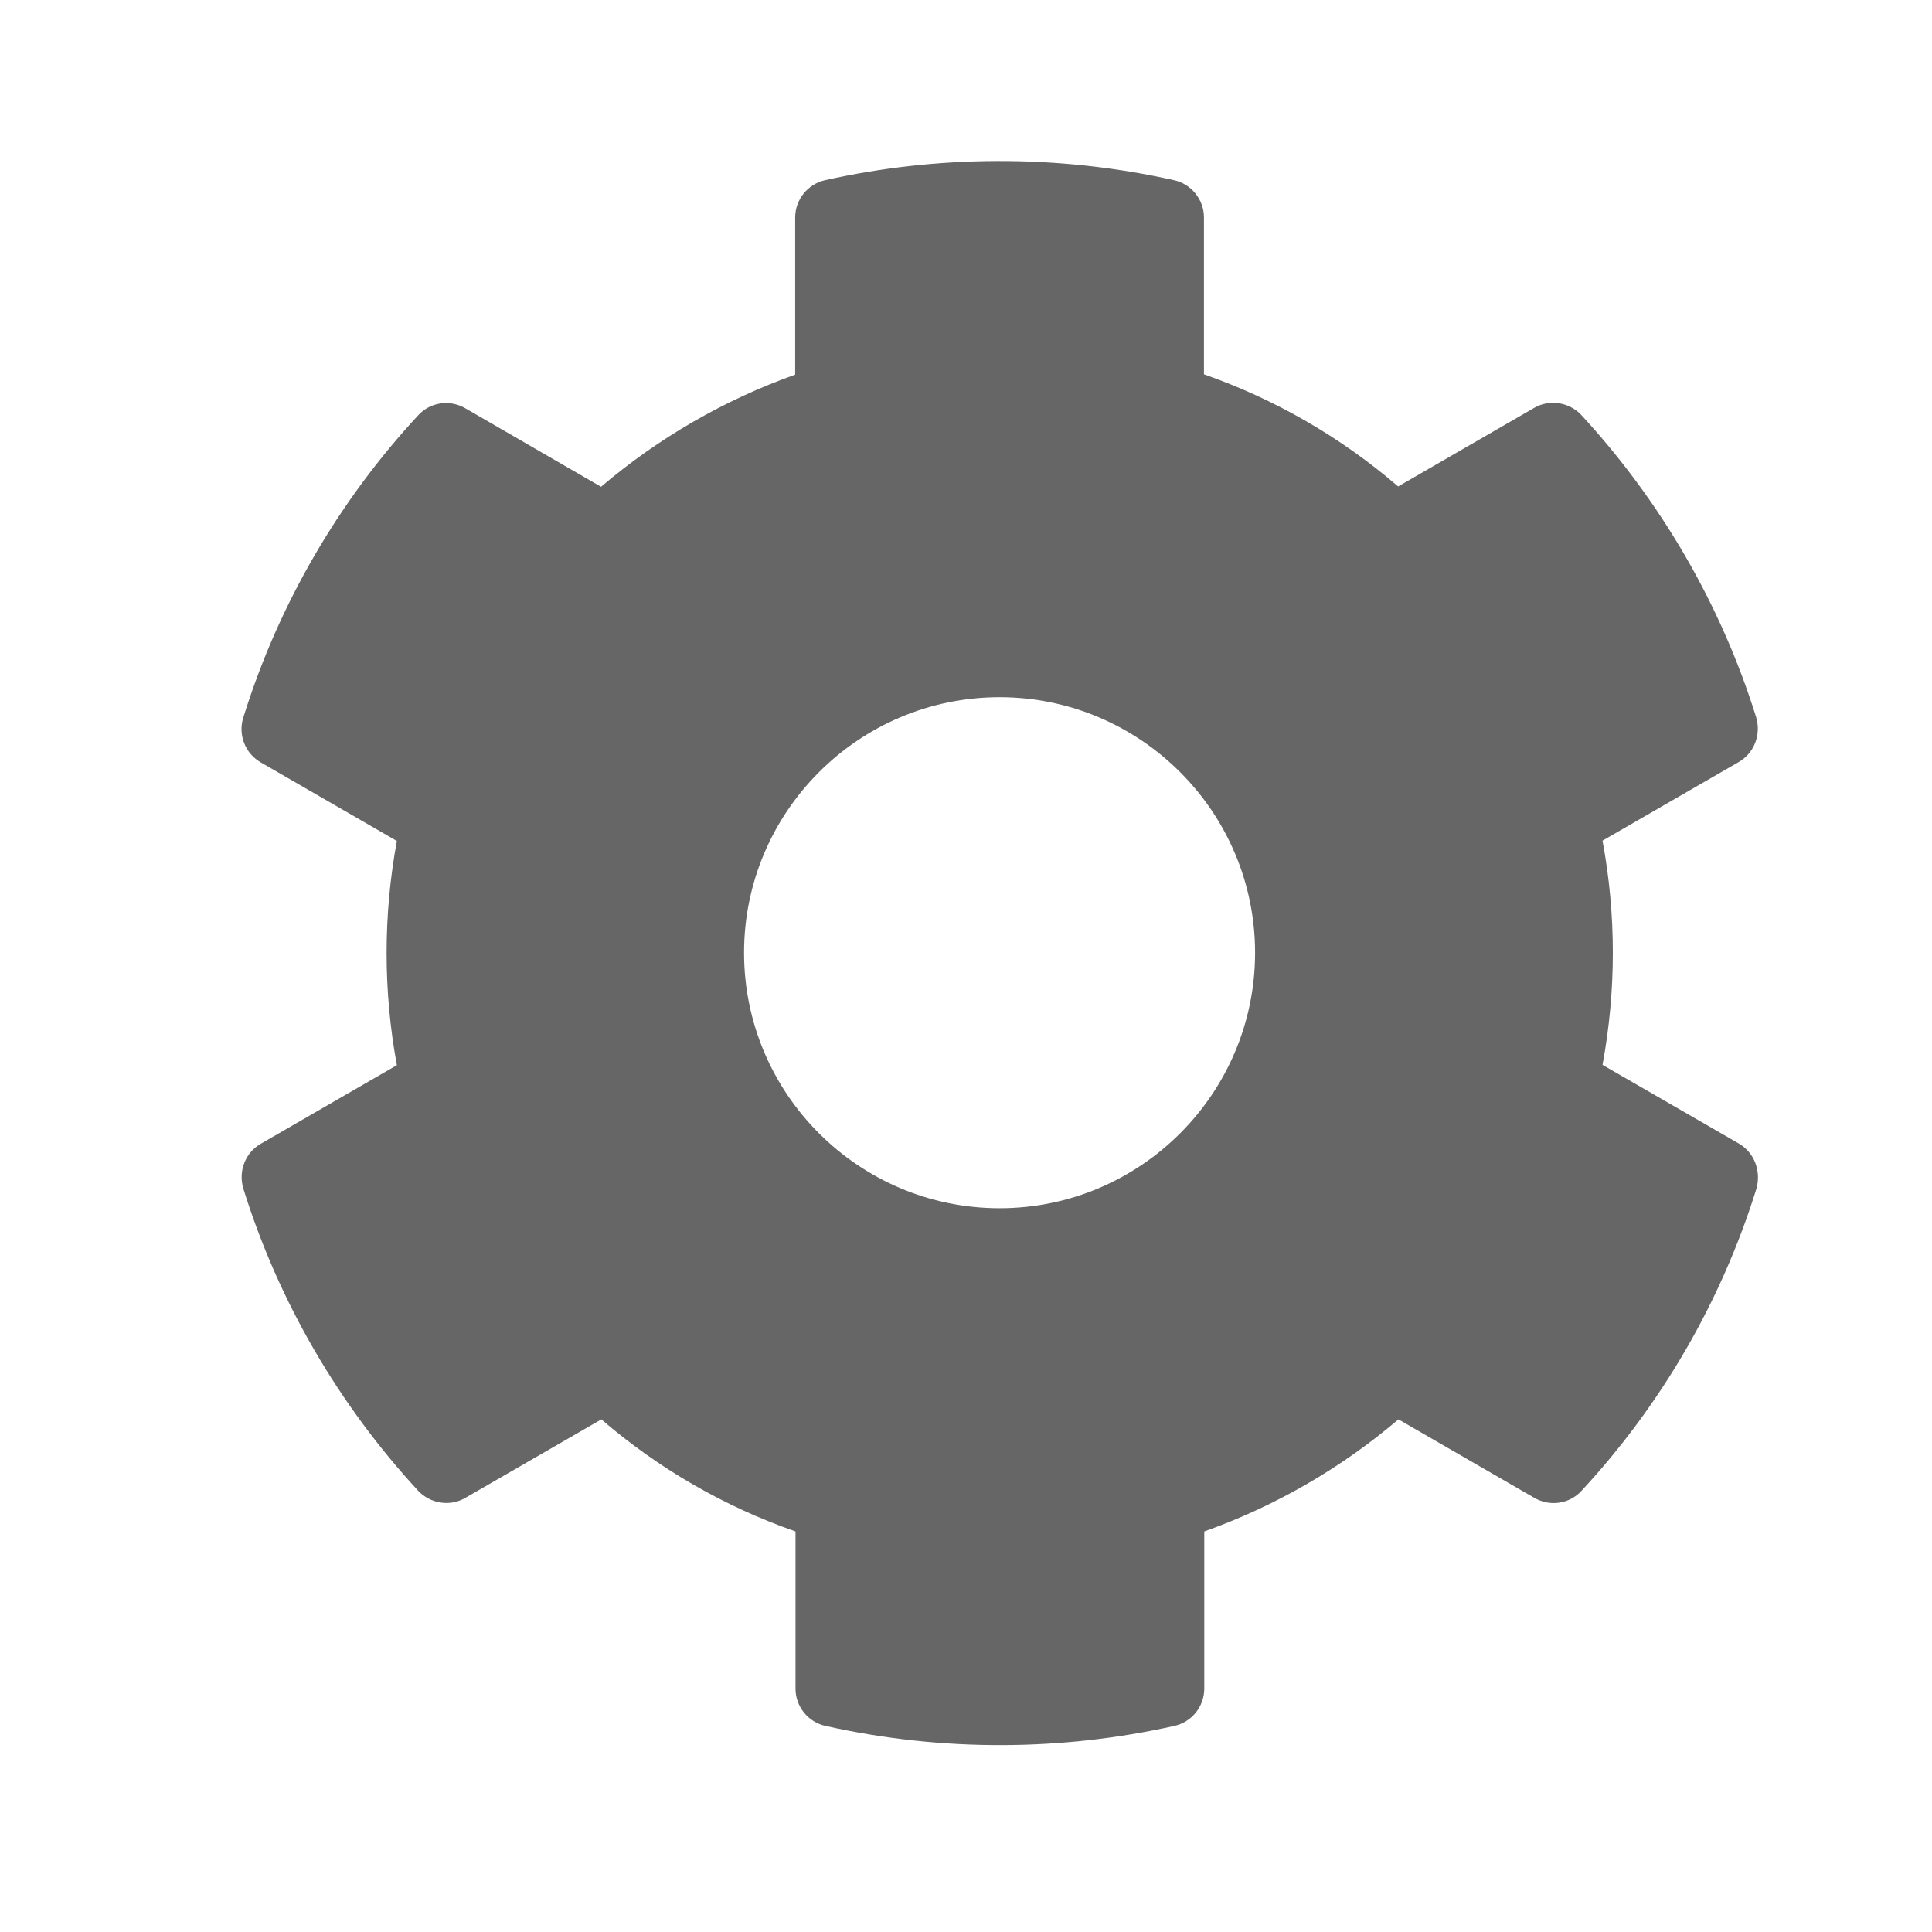 <svg width="24" height="24" viewBox="0 0 24 24" fill="none" xmlns="http://www.w3.org/2000/svg">
<path d="M21.598 14.204L19.907 13.228C20.078 12.307 20.078 11.363 19.907 10.443L21.598 9.467C21.792 9.356 21.879 9.126 21.816 8.911C21.375 7.499 20.625 6.221 19.646 5.158C19.495 4.995 19.249 4.956 19.058 5.067L17.368 6.043C16.658 5.432 15.841 4.96 14.956 4.65V2.702C14.956 2.48 14.801 2.286 14.583 2.238C13.127 1.913 11.635 1.929 10.251 2.238C10.033 2.286 9.878 2.48 9.878 2.702V4.654C8.997 4.968 8.18 5.44 7.466 6.047L5.779 5.071C5.585 4.96 5.343 4.995 5.192 5.162C4.212 6.221 3.462 7.499 3.022 8.915C2.955 9.129 3.046 9.36 3.24 9.471L4.93 10.447C4.76 11.367 4.76 12.311 4.93 13.232L3.24 14.208C3.046 14.319 2.959 14.549 3.022 14.763C3.462 16.176 4.212 17.453 5.192 18.516C5.343 18.679 5.589 18.719 5.779 18.608L7.47 17.632C8.18 18.243 8.997 18.715 9.882 19.024V20.976C9.882 21.198 10.037 21.393 10.255 21.44C11.711 21.766 13.203 21.75 14.587 21.44C14.805 21.393 14.96 21.198 14.96 20.976V19.024C15.841 18.711 16.658 18.239 17.372 17.632L19.062 18.608C19.257 18.719 19.499 18.683 19.649 18.516C20.63 17.457 21.379 16.18 21.82 14.763C21.879 14.545 21.792 14.315 21.598 14.204ZM12.417 15.009C10.667 15.009 9.243 13.585 9.243 11.835C9.243 10.086 10.667 8.661 12.417 8.661C14.167 8.661 15.591 10.086 15.591 11.835C15.591 13.585 14.167 15.009 12.417 15.009Z" fill="#666666"/>
</svg>
